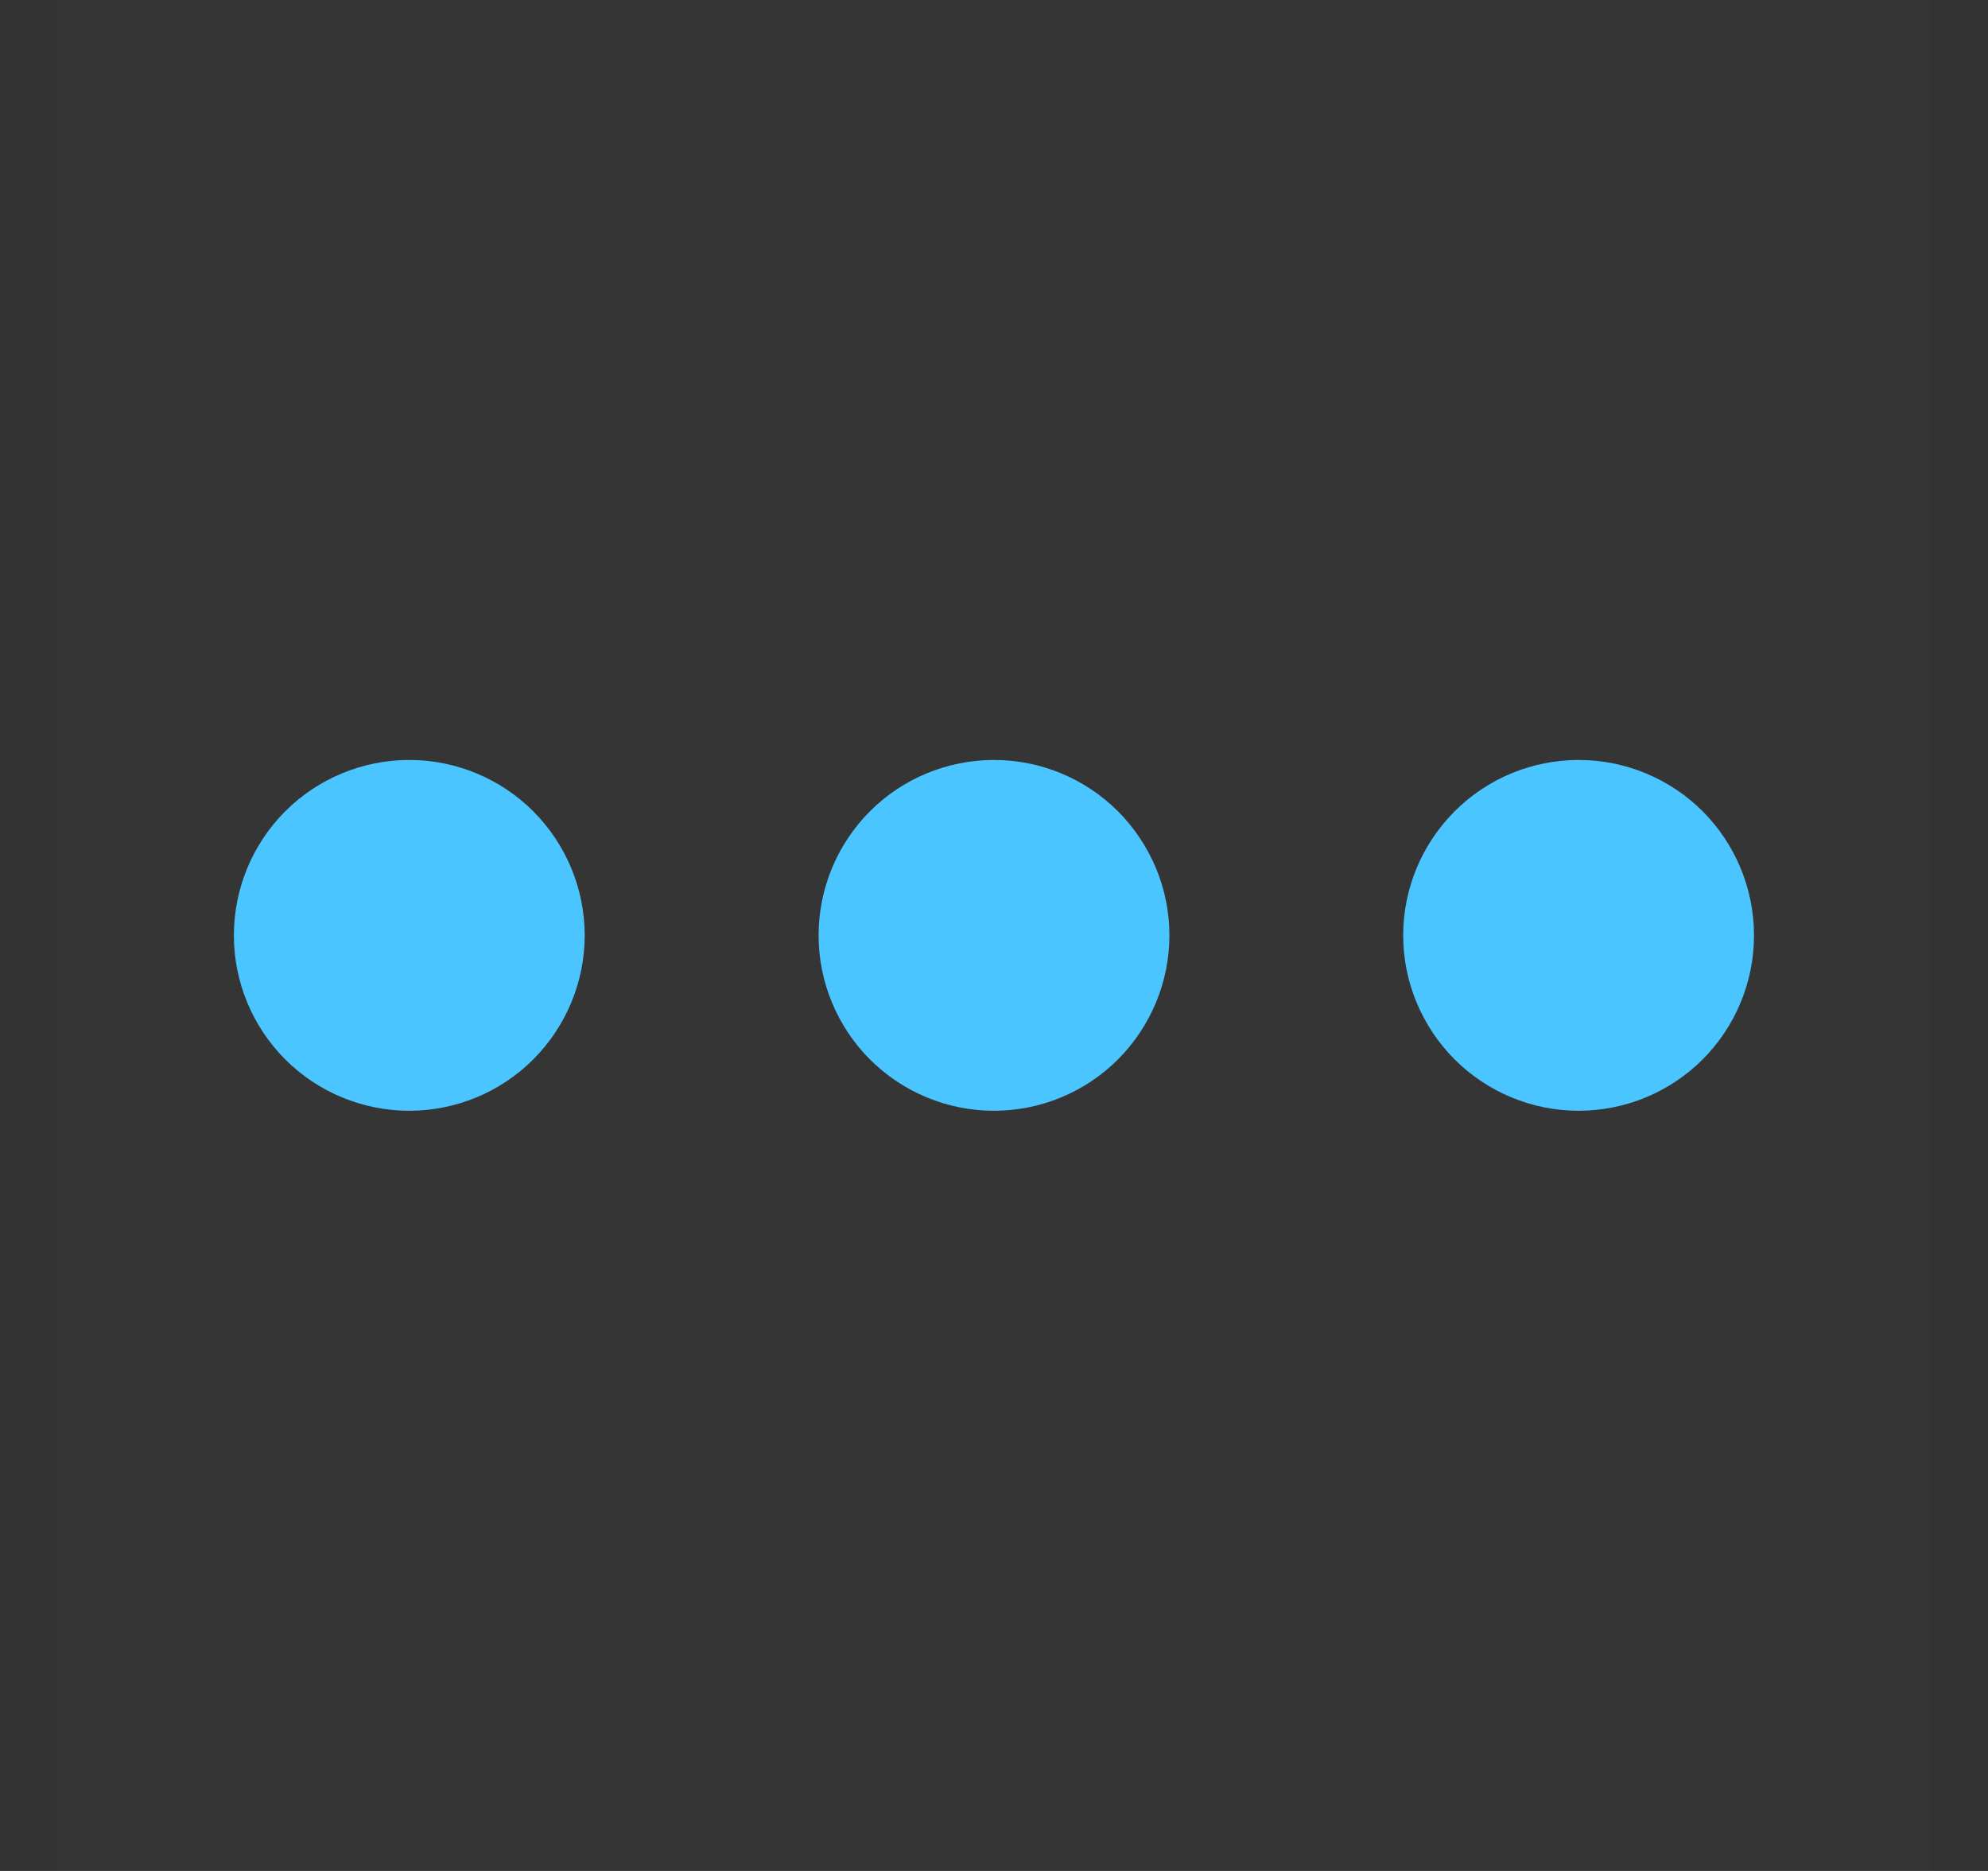 <svg width="17" height="16" viewBox="0 0 17 16" fill="none" xmlns="http://www.w3.org/2000/svg">
<rect x="0" y="0" width="17" height="16" fill="#333333" stroke="none"/>
<g clip-path="url(#clip0_1387_39851)">
<rect width="16" height="16" transform="translate(0.5)" fill="white" fill-opacity="0.01"/>
<path d="M3.5 9.499C3.102 9.499 2.72 9.341 2.439 9.06C2.158 8.778 2 8.397 2 7.999C2 7.601 2.158 7.22 2.439 6.938C2.72 6.657 3.102 6.499 3.5 6.499C3.897 6.499 4.279 6.657 4.56 6.938C4.841 7.22 5 7.601 5 7.999C5 8.397 4.841 8.778 4.56 9.06C4.279 9.341 3.897 9.499 3.5 9.499ZM8.5 9.499C8.102 9.499 7.72 9.341 7.439 9.06C7.158 8.778 7 8.397 7 7.999C7 7.601 7.158 7.22 7.439 6.938C7.72 6.657 8.102 6.499 8.5 6.499C8.897 6.499 9.279 6.657 9.56 6.938C9.841 7.22 10 7.601 10 7.999C10 8.397 9.841 8.778 9.56 9.06C9.279 9.341 8.897 9.499 8.5 9.499ZM13.499 9.499C13.102 9.499 12.72 9.341 12.439 9.06C12.158 8.778 11.999 8.397 11.999 7.999C11.999 7.601 12.158 7.22 12.439 6.938C12.72 6.657 13.102 6.499 13.499 6.499C13.897 6.499 14.279 6.657 14.56 6.938C14.841 7.22 14.999 7.601 14.999 7.999C14.999 8.397 14.841 8.778 14.56 9.06C14.279 9.341 13.897 9.499 13.499 9.499Z" fill="#4AC5FF"/>
</g>
<defs>
<clipPath id="clip0_1387_39851">
<rect width="16" height="16" fill="white" transform="translate(0.5)"/>
</clipPath>
</defs>
</svg>
